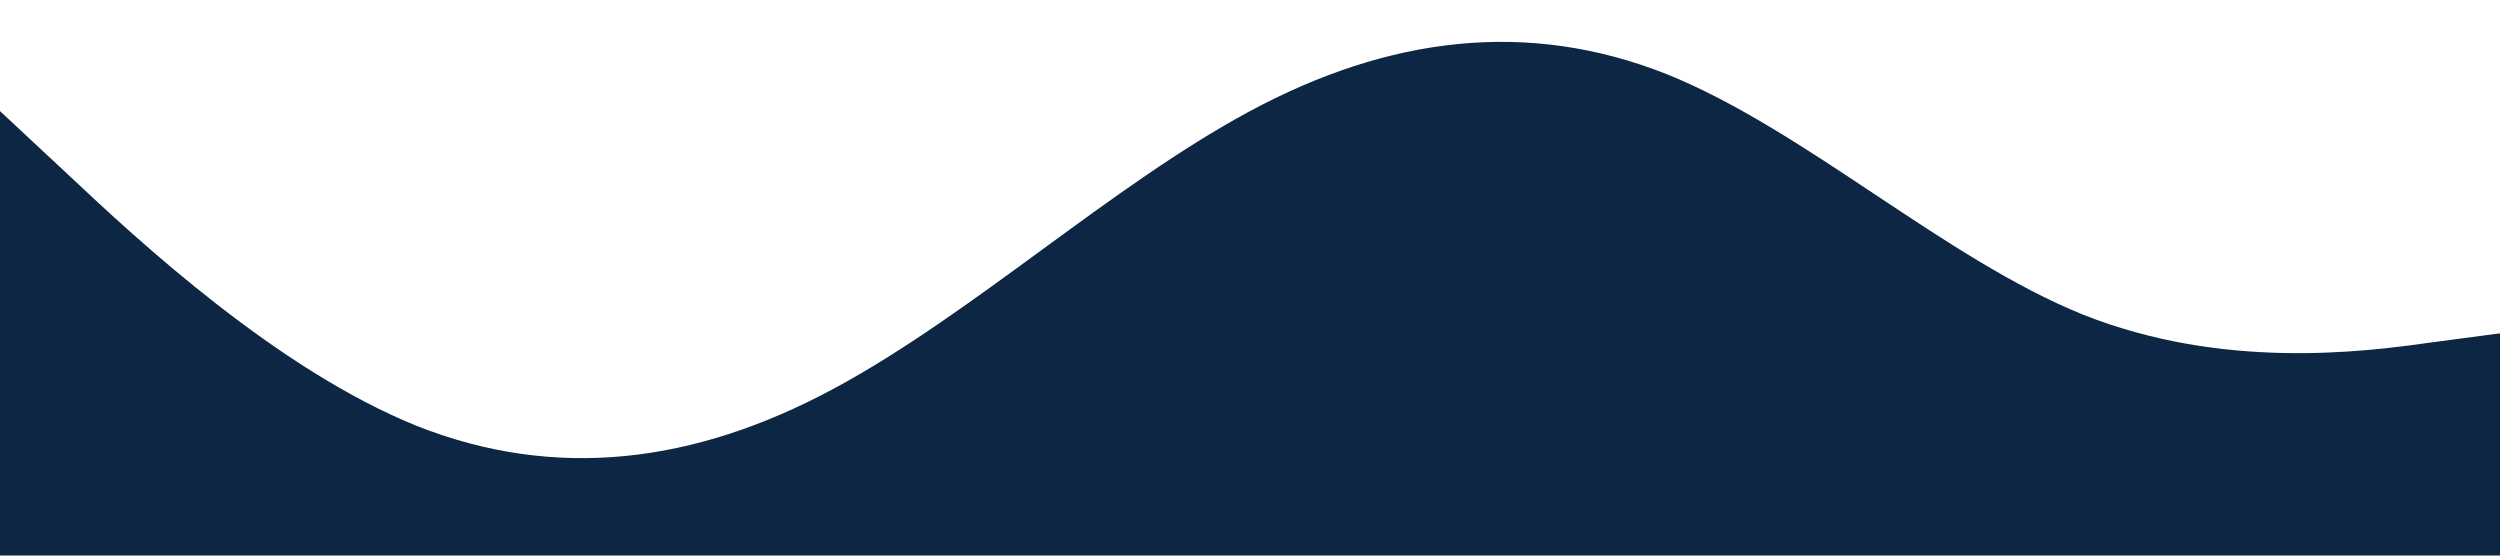 
        <svg xmlns="http://www.w3.org/2000/svg" viewBox="0 0 1440 320">
            <path fill="#0D2644" fill-opacity="1"
                d="M0,64L40,101.3C80,139,160,213,240,245.3C320,277,400,267,480,224C560,181,640,107,720,64C800,21,880,11,960,42.7C1040,75,1120,149,1200,181.3C1280,213,1360,203,1400,197.3L1440,192L1440,320L1400,320C1360,320,1280,320,1200,320C1120,320,1040,320,960,320C880,320,800,320,720,320C640,320,560,320,480,320C400,320,320,320,240,320C160,320,80,320,40,320L0,320Z">
            </path>
        </svg>
